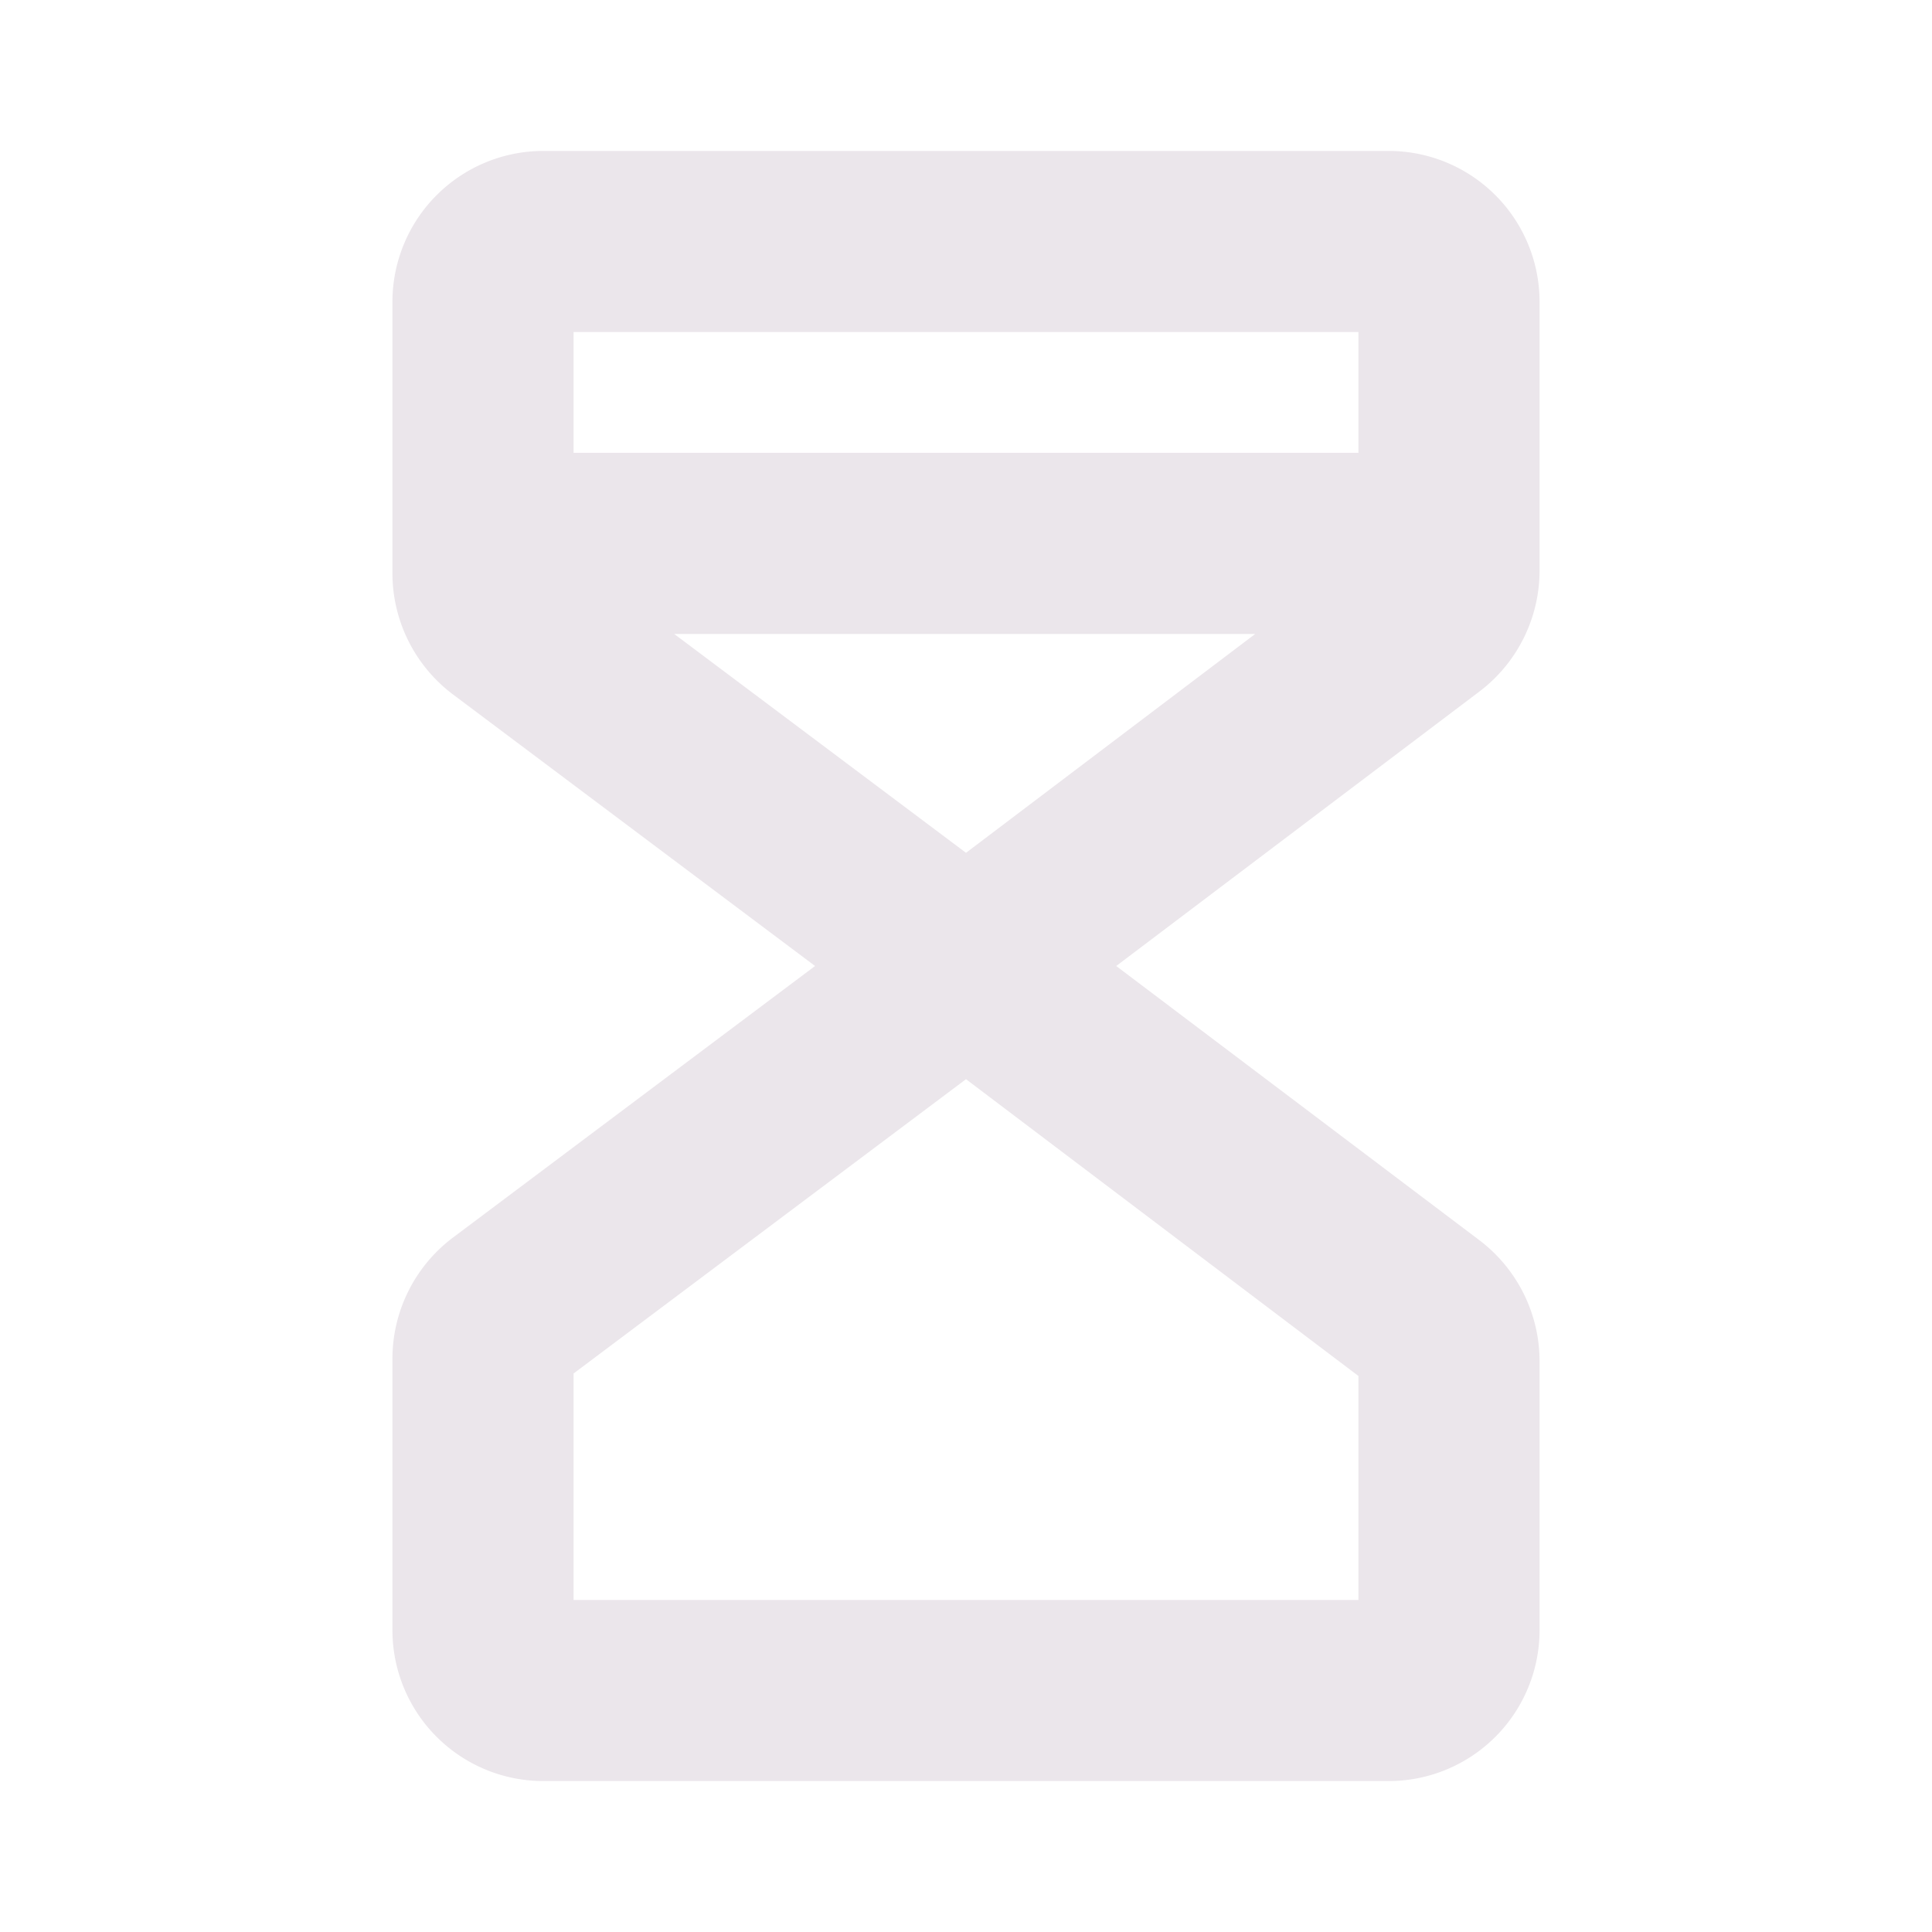 <svg xmlns="http://www.w3.org/2000/svg" width="24" height="24" viewBox="0 0 24 24">
  <path fill="#EBE6EB" d="M17.25 1.875H6.75A1.875 1.875 0 0 0 4.875 3.75v3.375a1.884 1.884 0 0 0 .75 1.5l4.5 3.375-4.5 3.375a1.884 1.884 0 0 0-.75 1.5v3.375a1.875 1.875 0 0 0 1.875 1.875h10.5a1.875 1.875 0 0 0 1.875-1.875v-3.341a1.887 1.887 0 0 0-.744-1.5L13.866 12l4.515-3.412a1.886 1.886 0 0 0 .744-1.5V3.75a1.875 1.875 0 0 0-1.875-1.875Zm-.375 2.25v1.5h-9.75v-1.5h9.75ZM12 10.594 8.375 7.875h7.218L12 10.594Zm4.875 9.281h-9.75v-2.813L12 13.406l4.875 3.687v2.782Z"/>
</svg>
